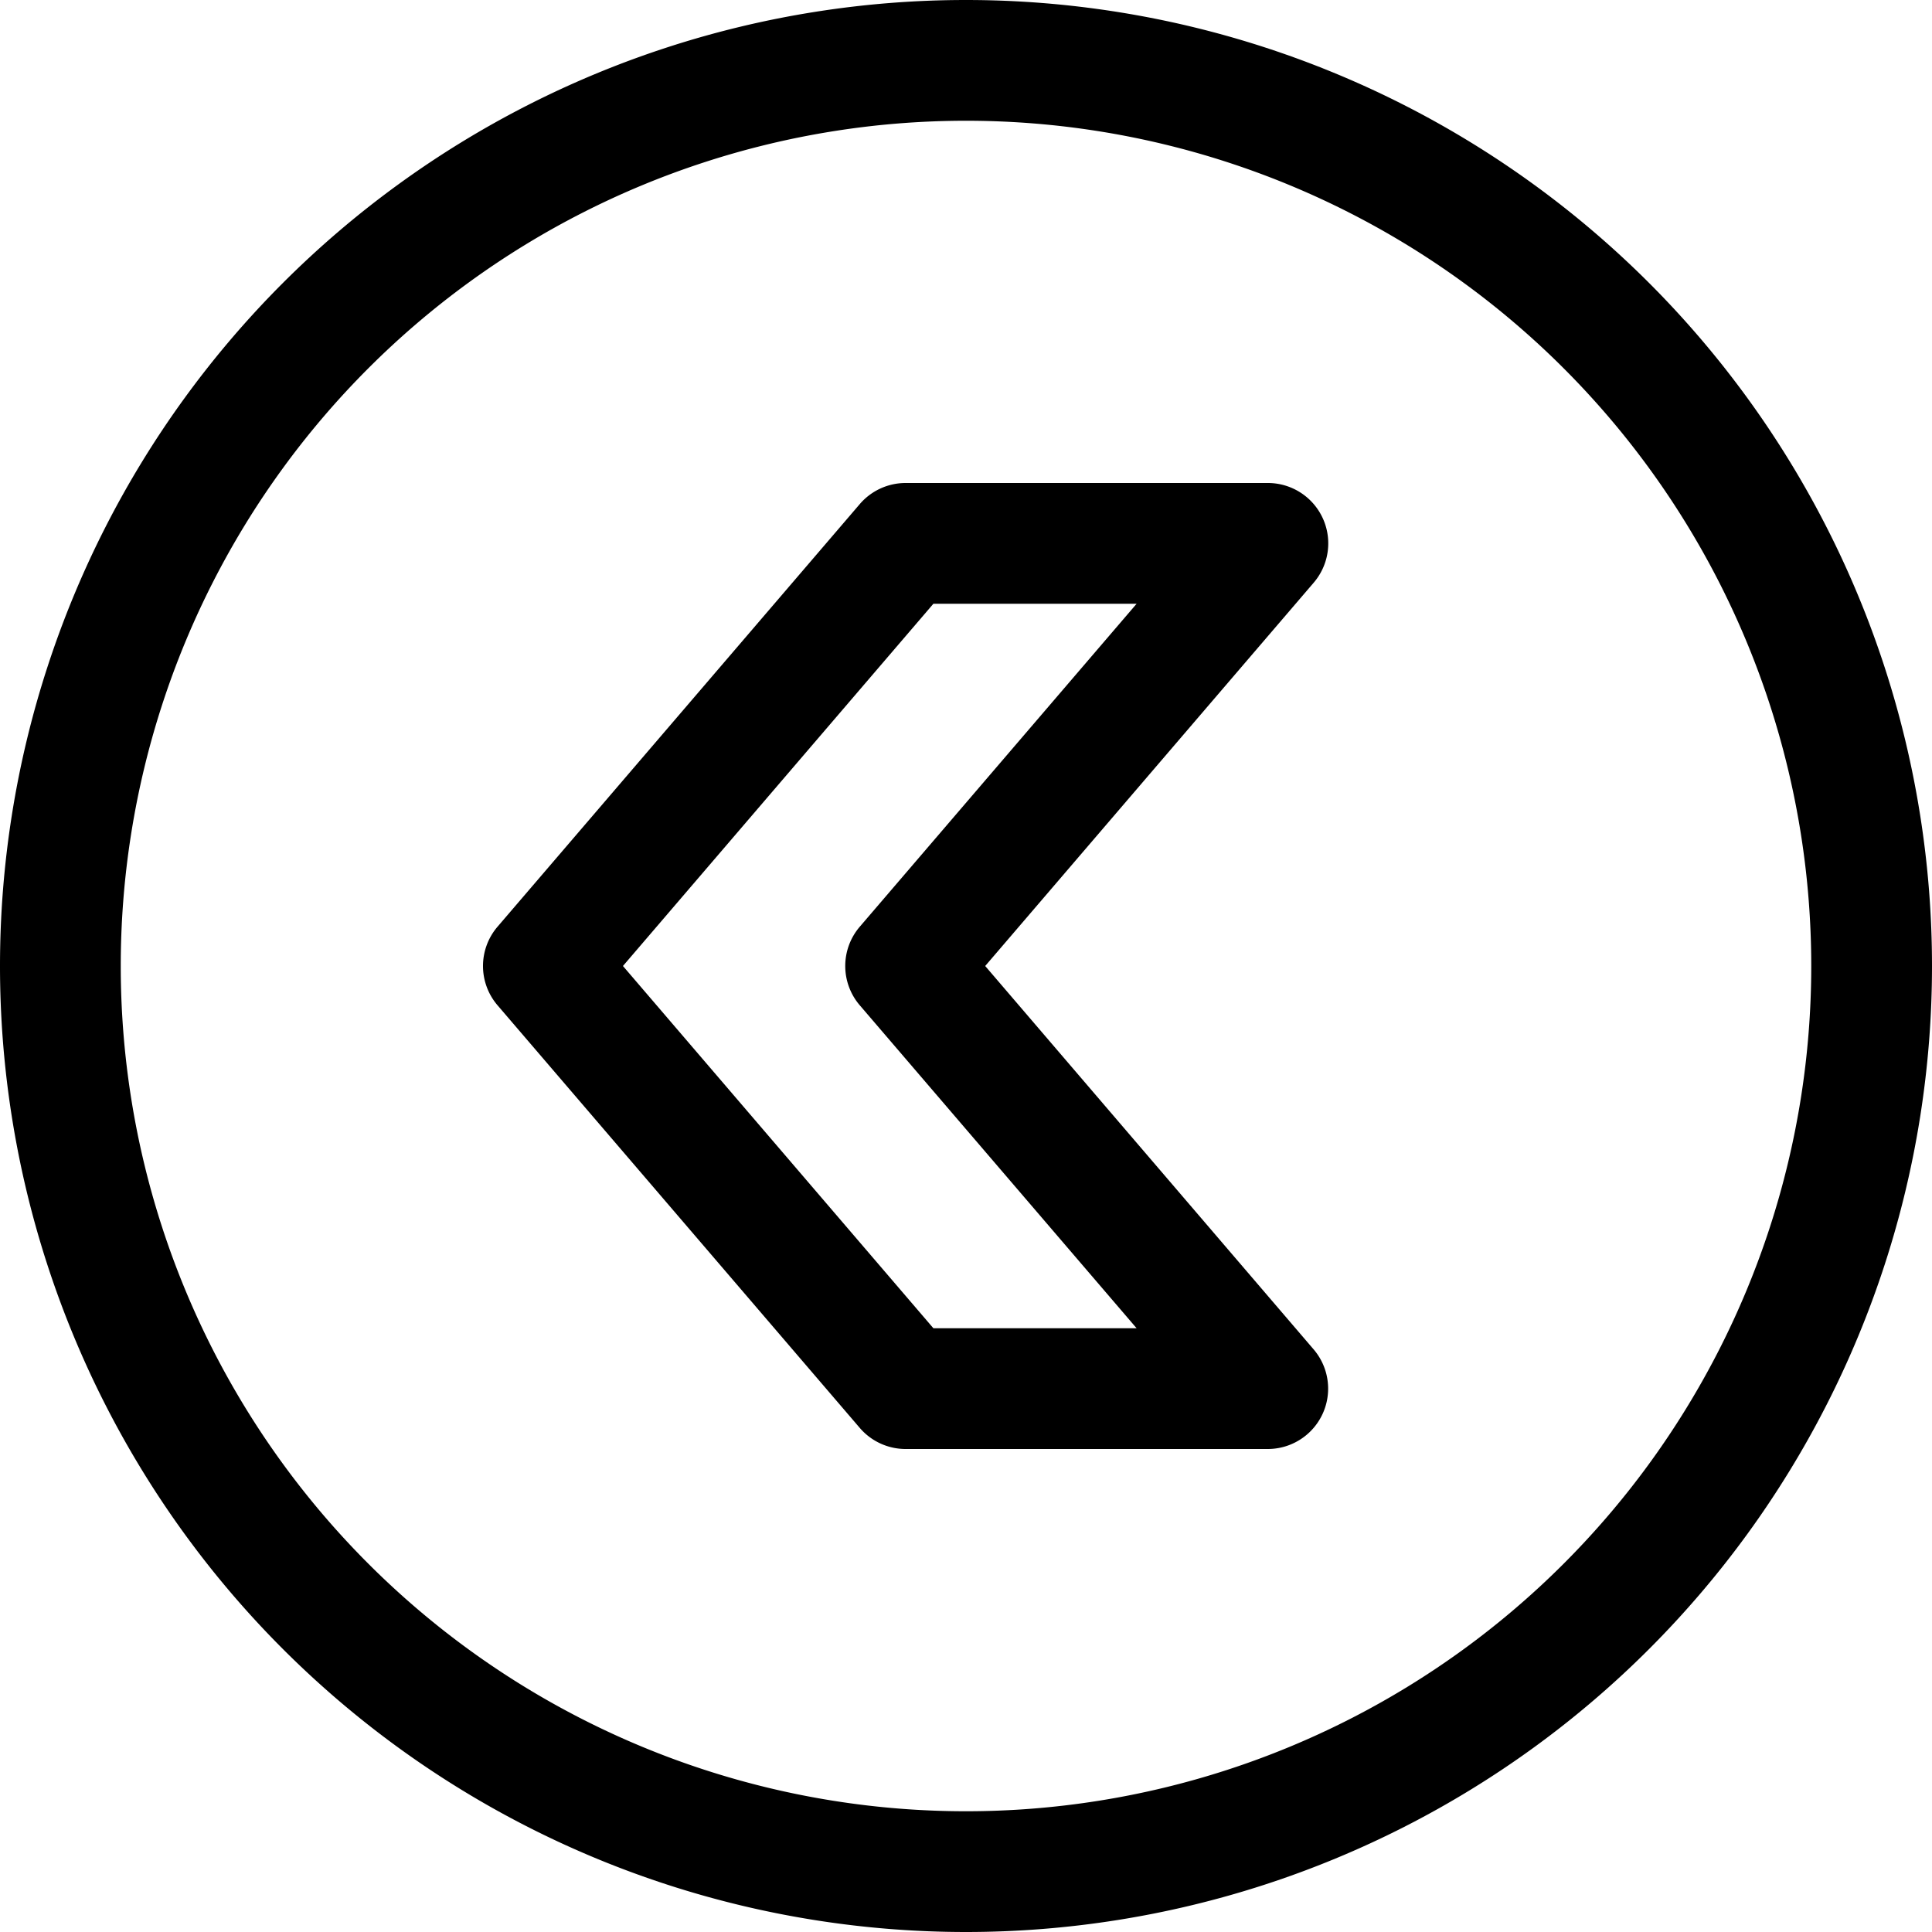 <svg width="16" height="16" viewBox="0 0 16 16" xmlns="http://www.w3.org/2000/svg"><path d="M5.159 8l2.571 3h1.683L7.12 8.325a.5.5 0 0 1 0-.65L9.413 5H7.73L5.159 8zm5.72 3.175A.5.5 0 0 1 10.5 12h-3a.5.5 0 0 1-.38-.175l-3-3.5a.5.5 0 0 1 0-.65l3-3.5A.5.5 0 0 1 7.5 4h3a.5.5 0 0 1 .38.825L8.159 8l2.72 3.175zM8 16A8 8 0 1 1 8 0a8 8 0 0 1 0 16zm0-1A7 7 0 1 0 8 1a7 7 0 0 0 0 14z"/></svg>